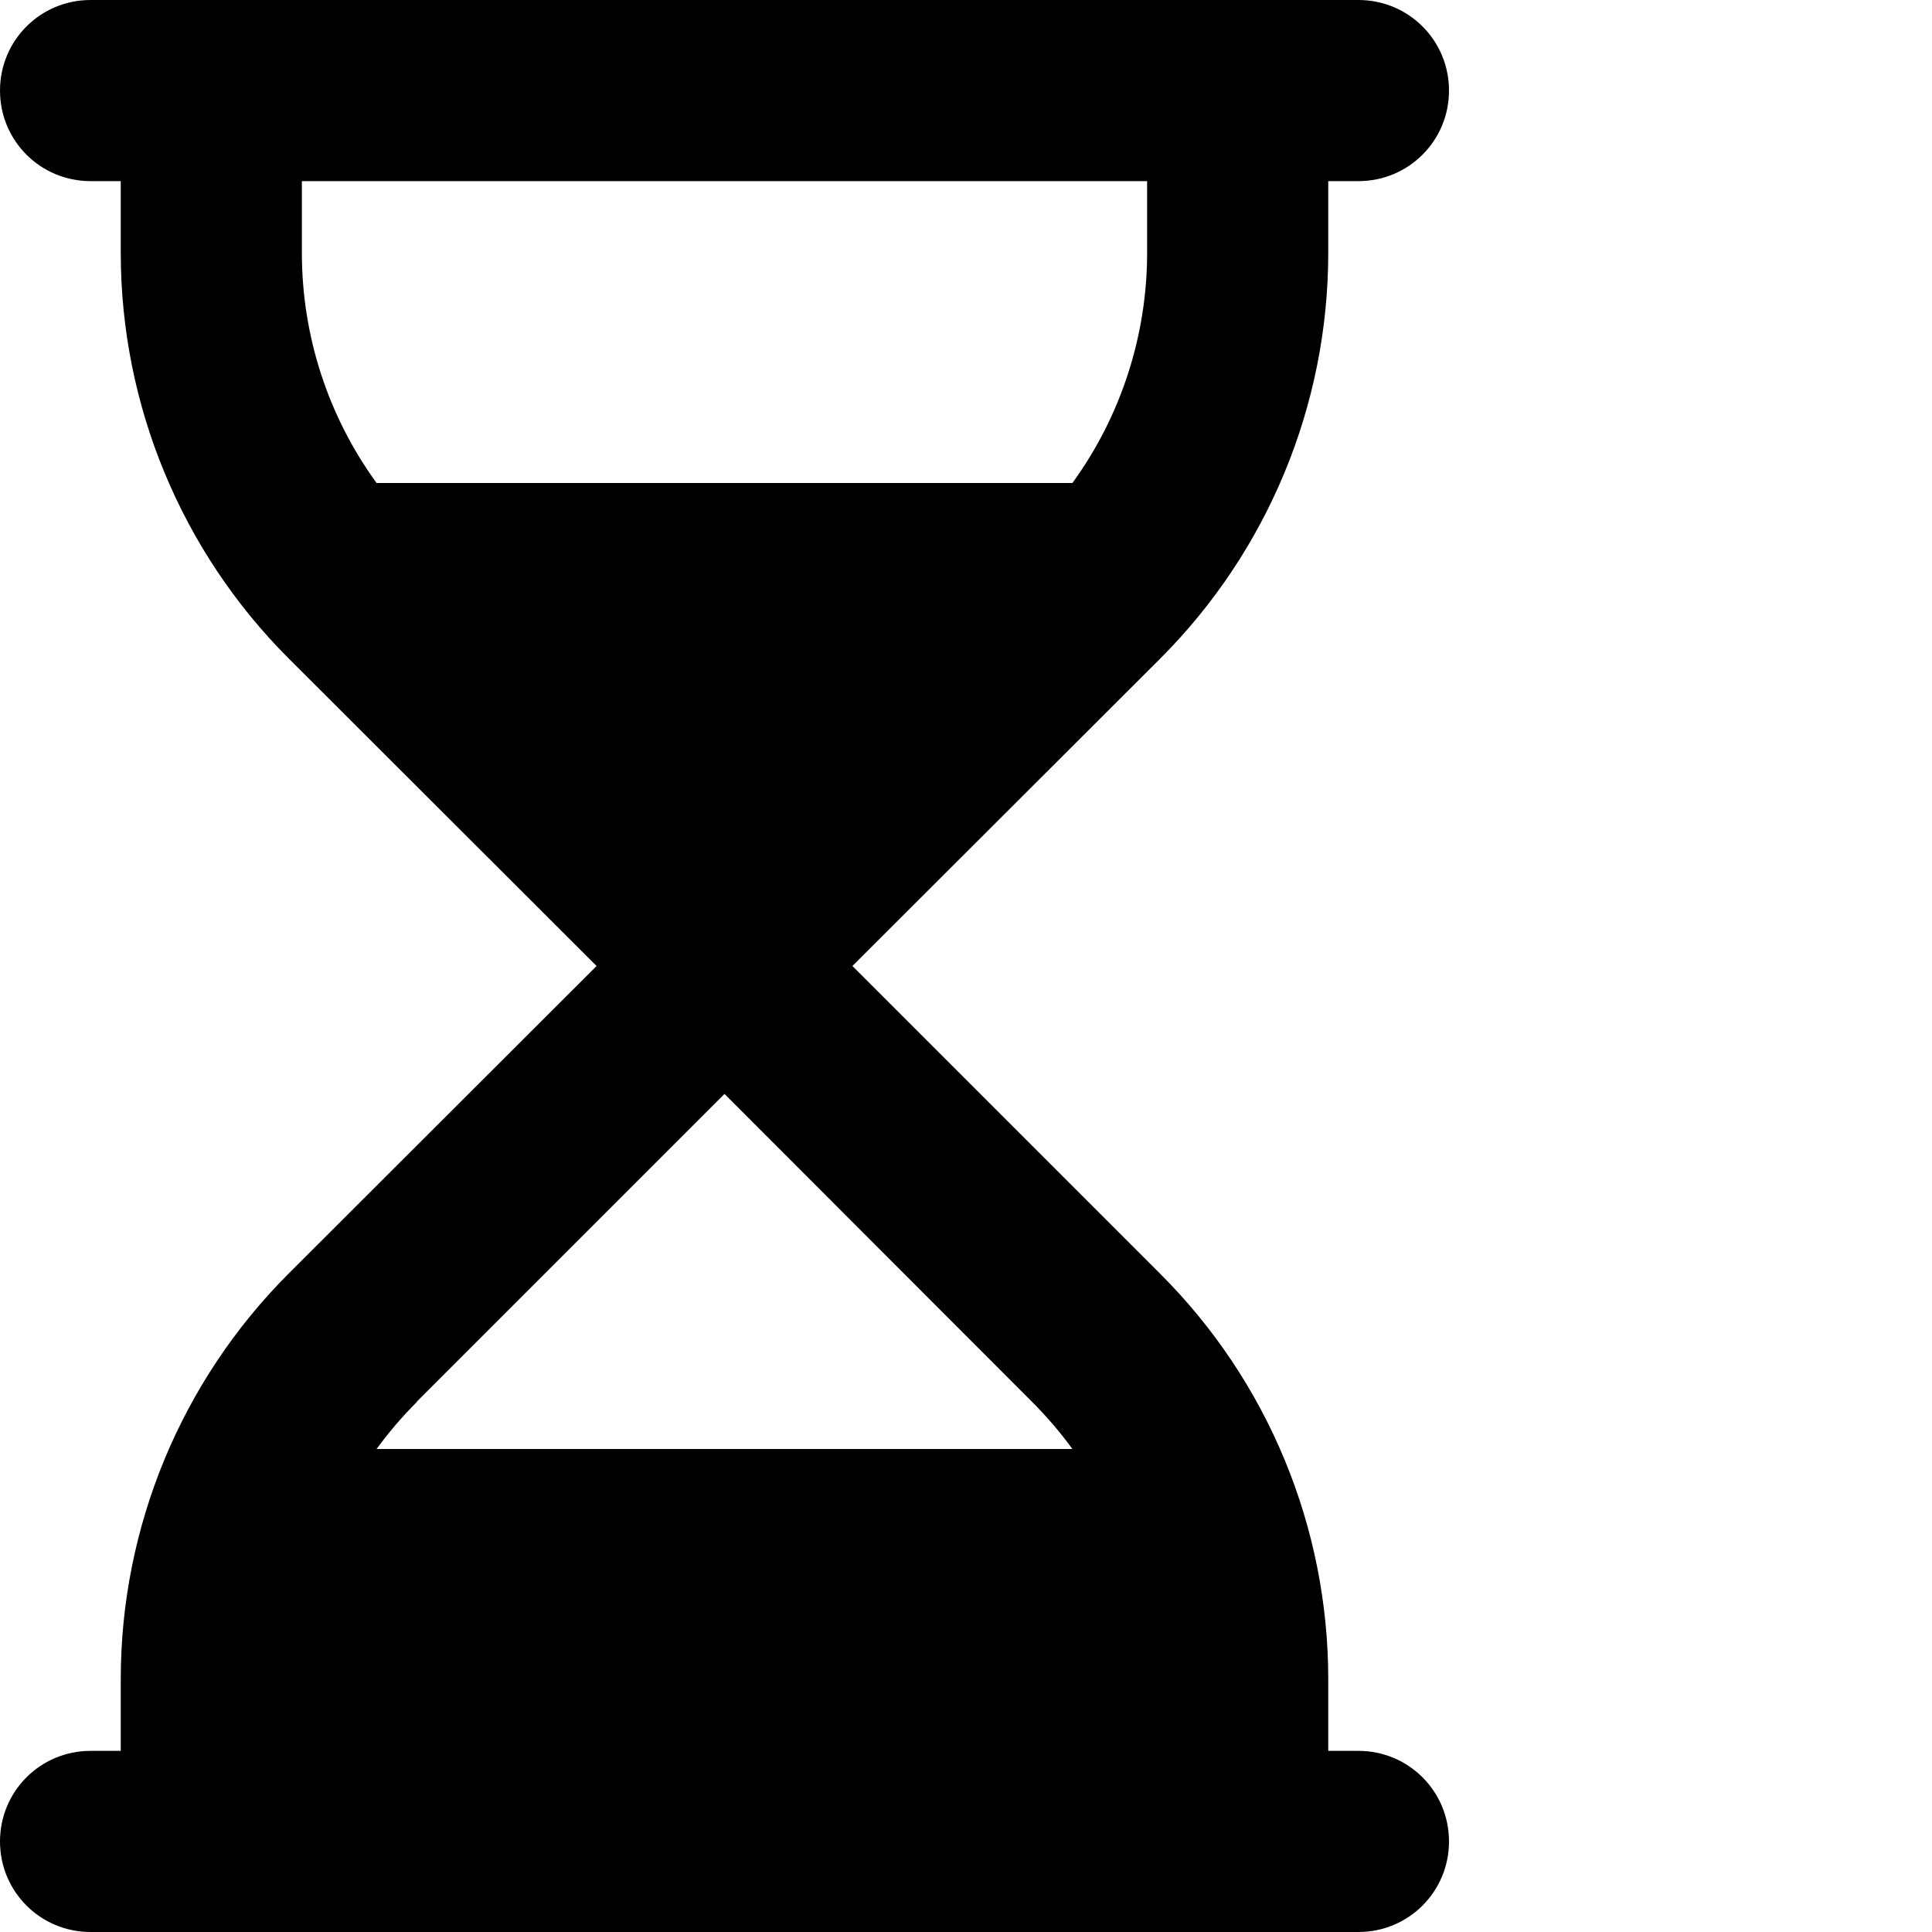 <svg xmlns="http://www.w3.org/2000/svg" version="1.1" viewBox="0 0 512 512" fill="currentColor"><path fill="currentColor" d="M0 24C0 10.7 10.7 0 24 0h336c13.3 0 24 10.7 24 24s-10.7 24-24 24h-8v19c0 40.3-16 79-44.5 107.5L225.9 256l81.5 81.5C336 366 352 404.7 352 445v19h8c13.3 0 24 10.7 24 24s-10.7 24-24 24H24c-13.3 0-24-10.7-24-24s10.7-24 24-24h8v-19c0-40.3 16-79 44.5-107.5l81.6-81.5l-81.6-81.5C48 146 32 107.3 32 67V48h-8C10.7 48 0 37.3 0 24m110.5 347.5c-3.9 3.9-7.5 8.1-10.7 12.5h184.4c-3.2-4.4-6.8-8.6-10.7-12.5L192 289.9l-81.5 81.5zM284.2 128C297 110.4 304 89 304 67V48H80v19c0 22.1 7 43.4 19.8 61z"/></svg>